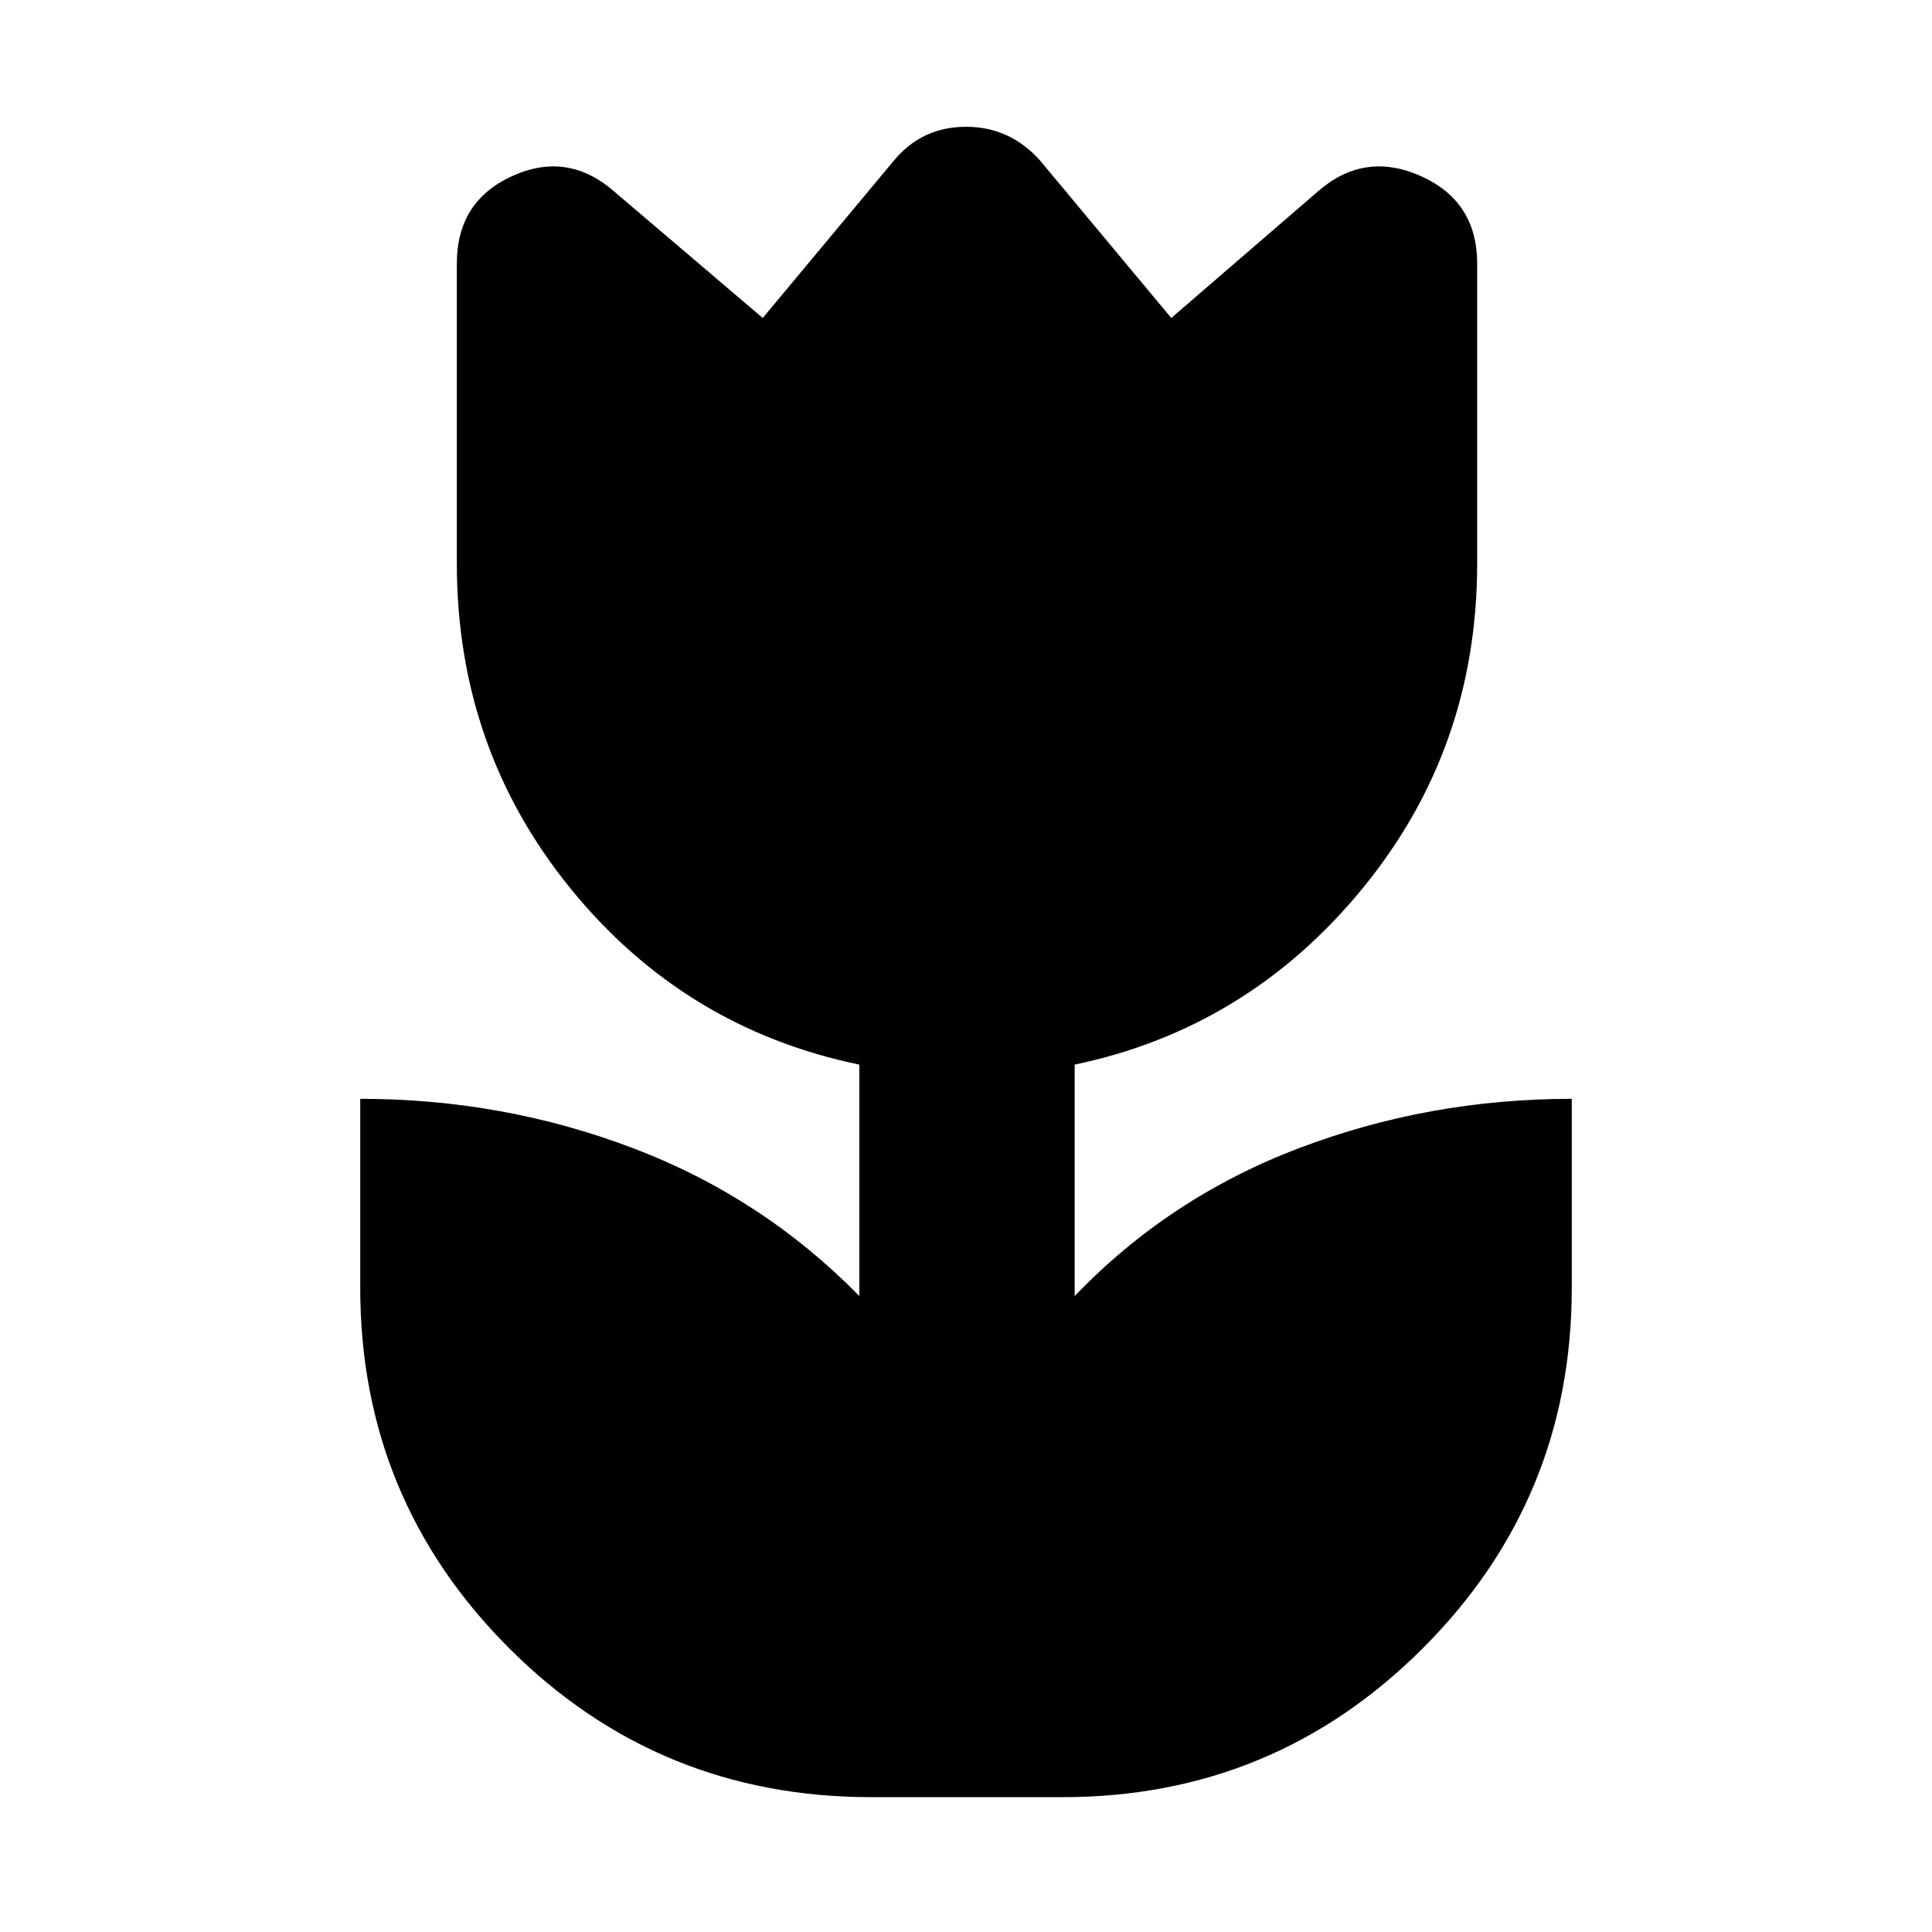 <svg xmlns="http://www.w3.org/2000/svg" height="48" viewBox="0 96 960 960" width="48"><path d="M433 989q-106 0-180-74t-74-179v-94q71 0 135.5 24.5T427 740V625q-87-18-143.5-87.5T227 376V227q0-31 27.5-43.5T305 191l74 63 65-78q14-17 36-17t37 17l65 78 73-63q23-20 51-7.5t28 43.5v149q0 92-57 161.5T534 625v115q47-49 111.5-73.5T781 642v94q0 105-74 179t-179 74h-95Z"/></svg>